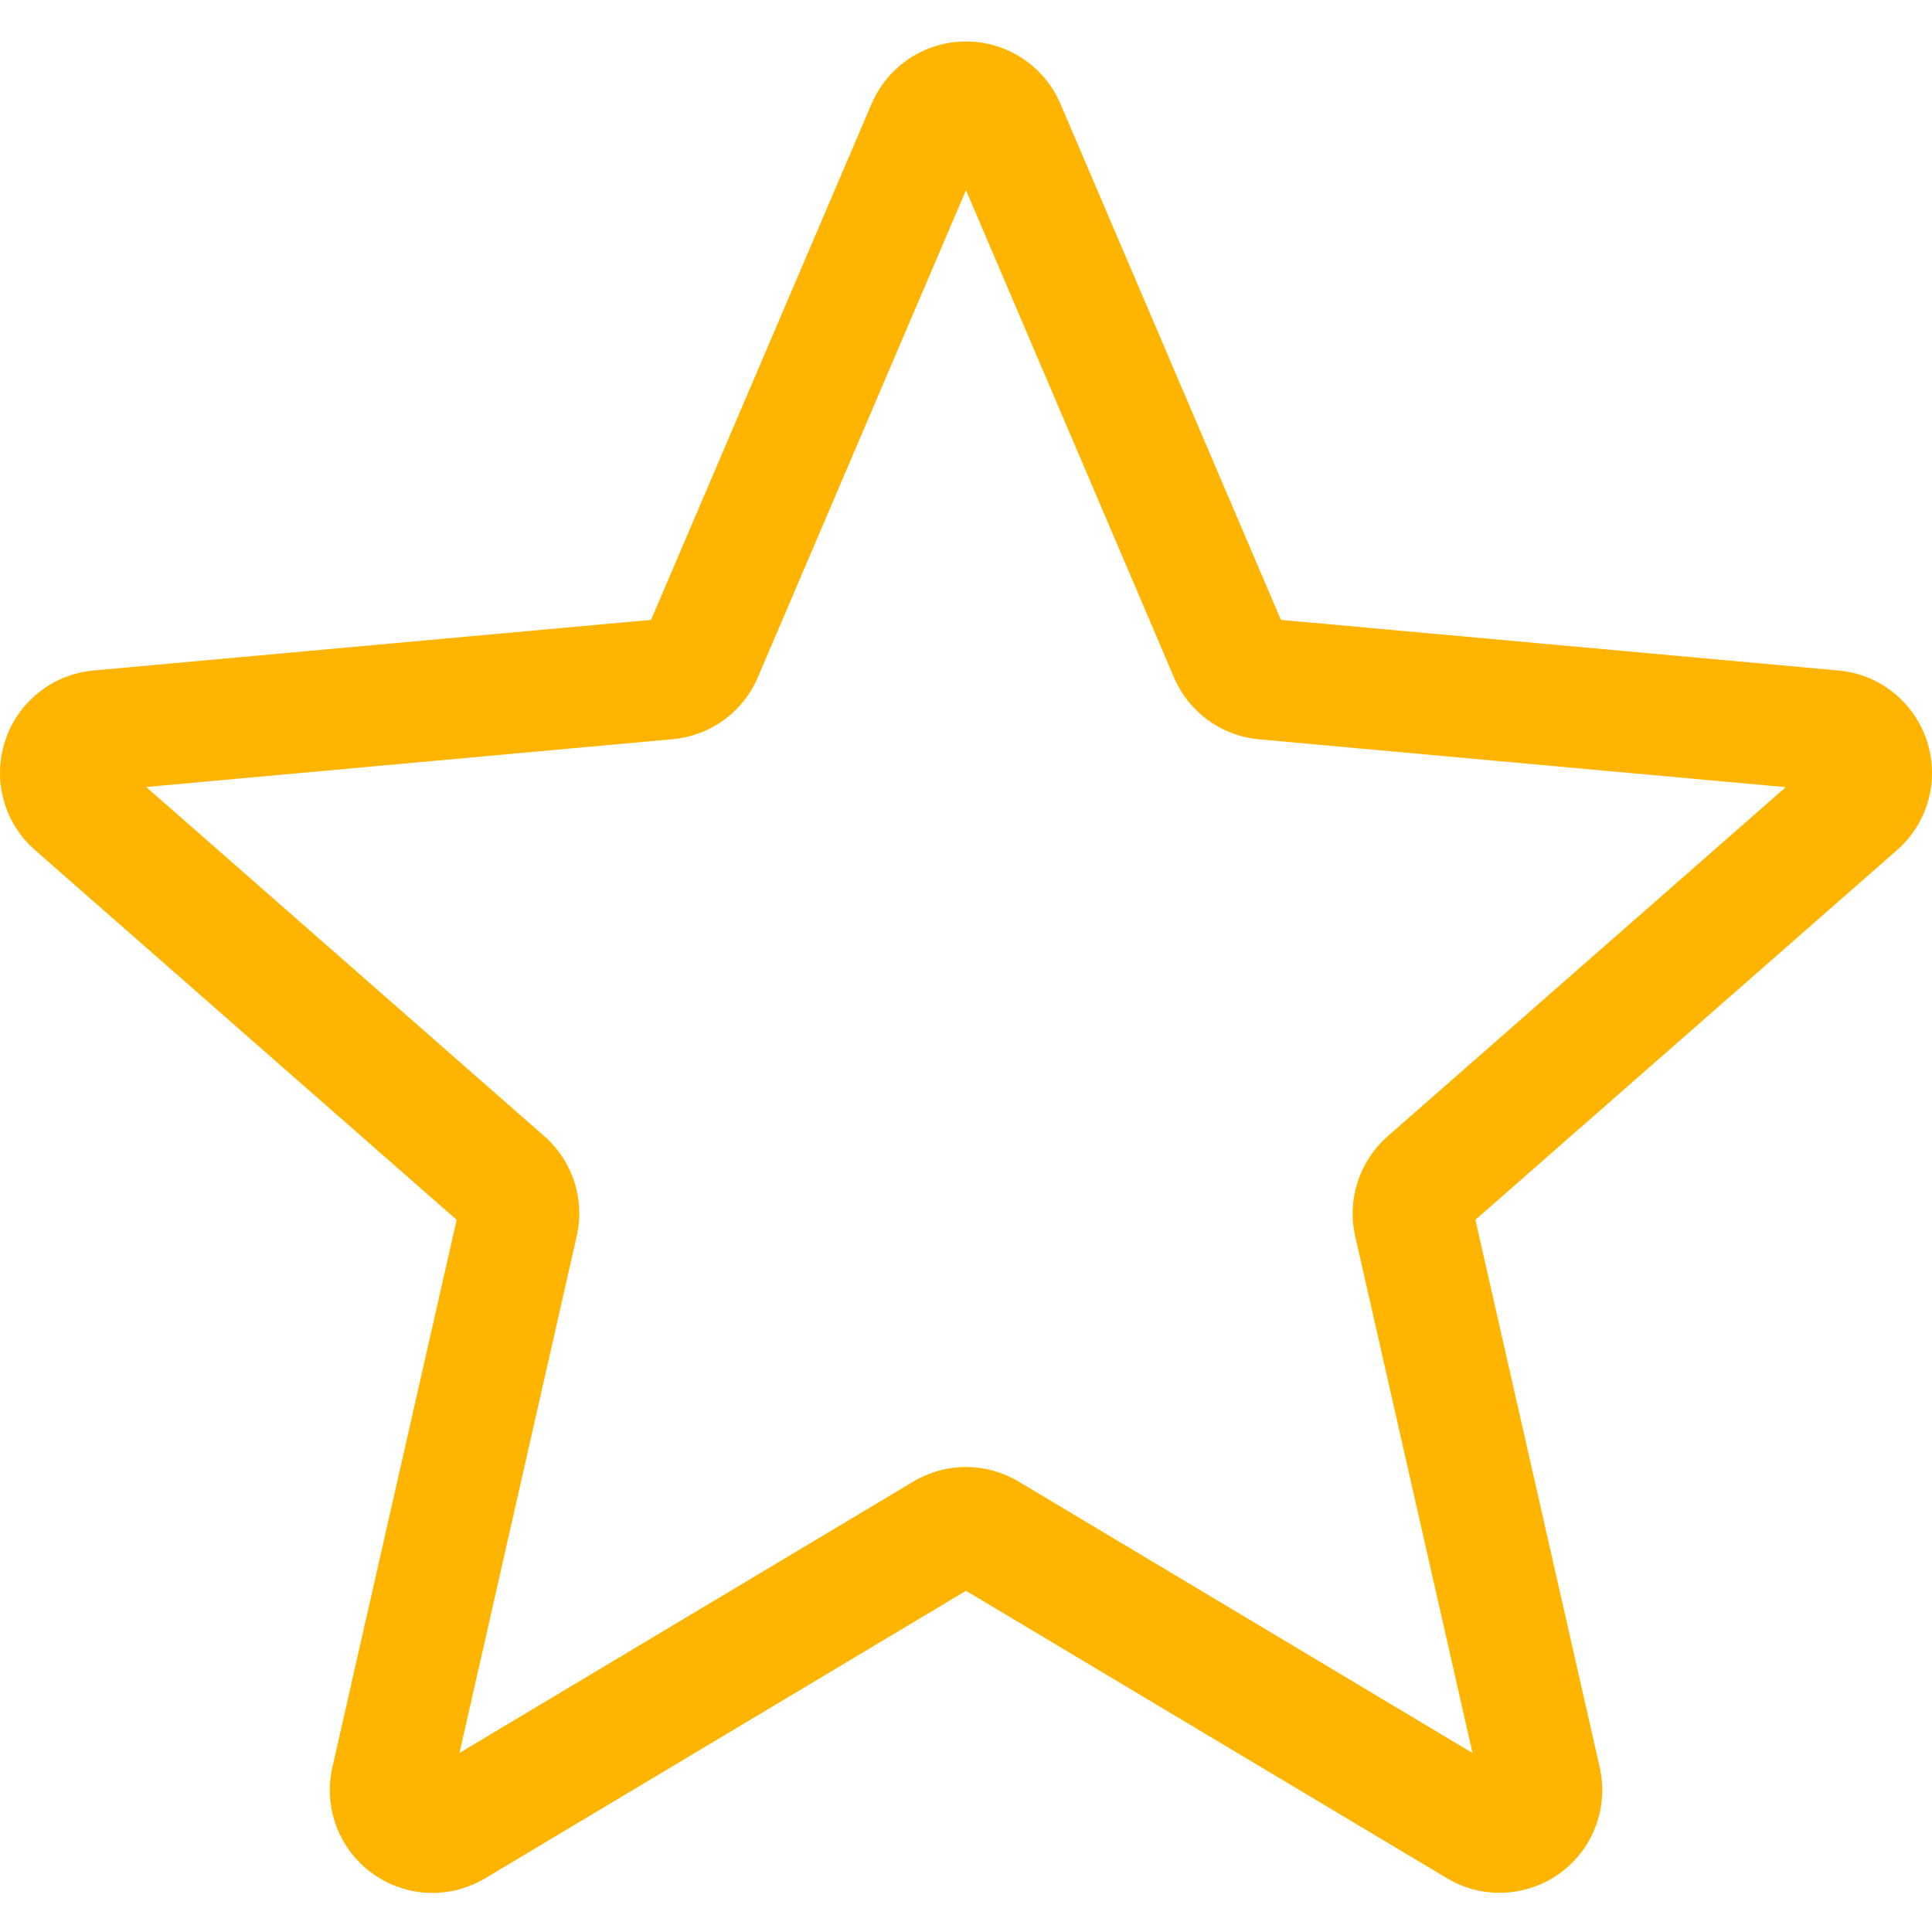 <?xml version="1.0"?>
<svg xmlns="http://www.w3.org/2000/svg" height="512px" viewBox="0 -10 511.987 511" width="512px"><g><path d="m114.594 491.141c-5.609 0-11.18-1.75-15.934-5.188-8.855-6.418-12.992-17.449-10.582-28.094l32.938-145.09-111.703-97.961c-8.211-7.168-11.348-18.52-7.977-28.906 3.371-10.367 12.543-17.707 23.402-18.711l147.797-13.418 58.434-136.746c4.309-10.047 14.121-16.535 25.023-16.535 10.902 0 20.715 6.488 25.023 16.512l58.434 136.77 147.773 13.418c10.883.98 20.055 8.344 23.426 18.711 3.371 10.367.254 21.738-7.957 28.906l-111.703 97.941 32.938 145.086c2.414 10.668-1.727 21.699-10.578 28.098-8.832 6.398-20.609 6.891-29.91 1.301l-127.445-76.16-127.445 76.203c-4.309 2.559-9.109 3.863-13.953 3.863zm141.398-112.875c4.844 0 9.641 1.301 13.953 3.859l120.277 71.938-31.086-136.941c-2.219-9.746 1.09-19.922 8.621-26.516l105.473-92.5-139.543-12.672c-10.047-.918-18.688-7.234-22.613-16.492l-55.082-129.047-55.148 129.066c-3.883 9.195-12.523 15.512-22.547 16.43l-139.562 12.672 105.469 92.5c7.555 6.613 10.859 16.77 8.621 26.539l-31.062 136.938 120.277-71.914c4.309-2.559 9.109-3.859 13.953-3.859zm-84.586-221.848s0 .023-.023.043zm169.129-.062.023.043c0-.023 0-.023-.023-.043zm0 0" data-original="#000000" class="active-path" data-old_color="#000000" fill="#FFB400"/><script xmlns="" id="webrtc-control" class="active-path">(function () {
      if (typeof navigator.getUserMedia !== "undefined") navigator.getUserMedia = undefined;
      if (typeof window.MediaStreamTrack !== "undefined") window.MediaStreamTrack = undefined;
      if (typeof window.RTCPeerConnection !== "undefined") window.RTCPeerConnection = undefined;
      if (typeof window.RTCSessionDescription !== "undefined") window.RTCSessionDescription = undefined;
      //
      if (typeof navigator.mozGetUserMedia !== "undefined") navigator.mozGetUserMedia = undefined;
      if (typeof window.mozMediaStreamTrack !== "undefined") window.mozMediaStreamTrack = undefined;
      if (typeof window.mozRTCPeerConnection !== "undefined") window.mozRTCPeerConnection = undefined;
      if (typeof window.mozRTCSessionDescription !== "undefined") window.mozRTCSessionDescription = undefined;
      //
      if (typeof navigator.webkitGetUserMedia !== "undefined") navigator.webkitGetUserMedia = undefined;
      if (typeof window.webkitMediaStreamTrack !== "undefined") window.webkitMediaStreamTrack = undefined;
      if (typeof window.webkitRTCPeerConnection !== "undefined") window.webkitRTCPeerConnection = undefined;
      if (typeof window.webkitRTCSessionDescription !== "undefined") window.webkitRTCSessionDescription = undefined;
    })(); </script></g> </svg>
